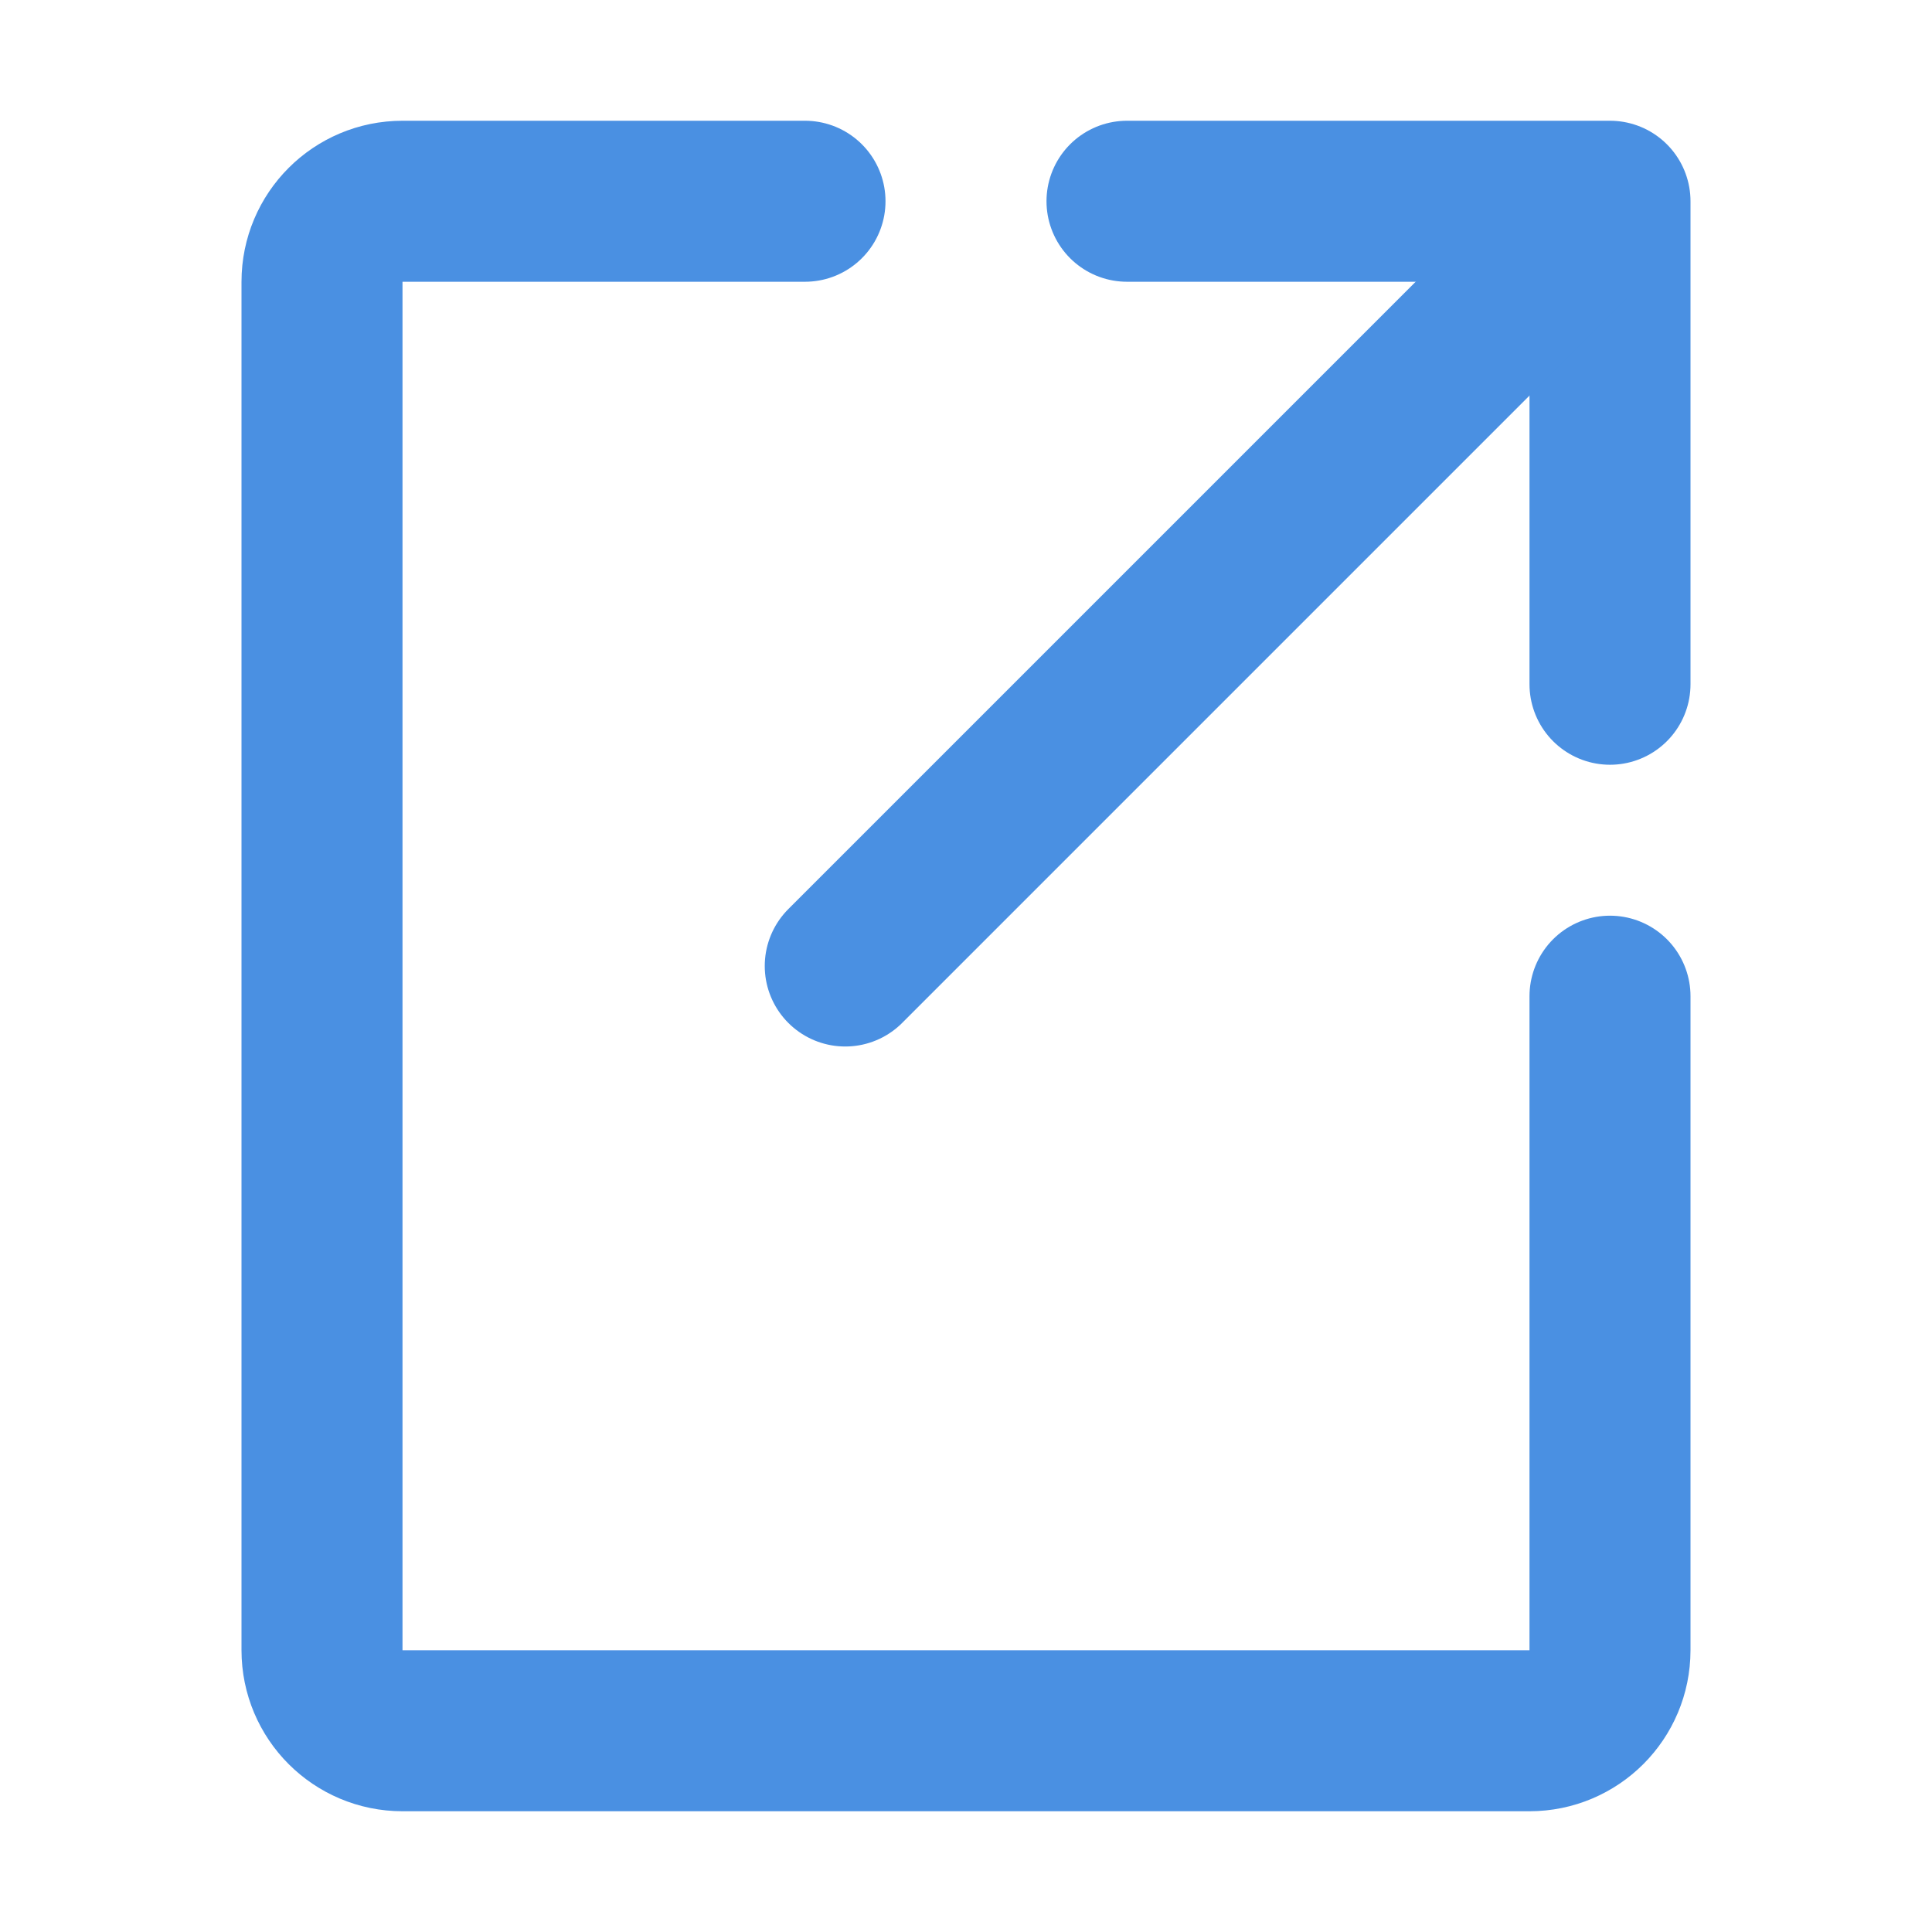 <?xml version="1.0" encoding="UTF-8"?><svg width="21" height="21" viewBox="0 0 48 48" fill="none" xmlns="http://www.w3.org/2000/svg"><path d="M20 5L10 5C8.895 5 8 5.895 8 7L8 41C8 42.105 8.895 43 10 43L38 43C39.105 43 40 42.105 40 41L40 24.75" stroke="#4a90e2" stroke-width="4" stroke-linecap="round" stroke-linejoin="round"/><path d="M28 5H40V17" stroke="#4a90e2" stroke-width="4" stroke-linecap="round" stroke-linejoin="round"/><path d="M21 24L39 6" stroke="#4a90e2" stroke-width="4" stroke-linecap="round" stroke-linejoin="round"/></svg>